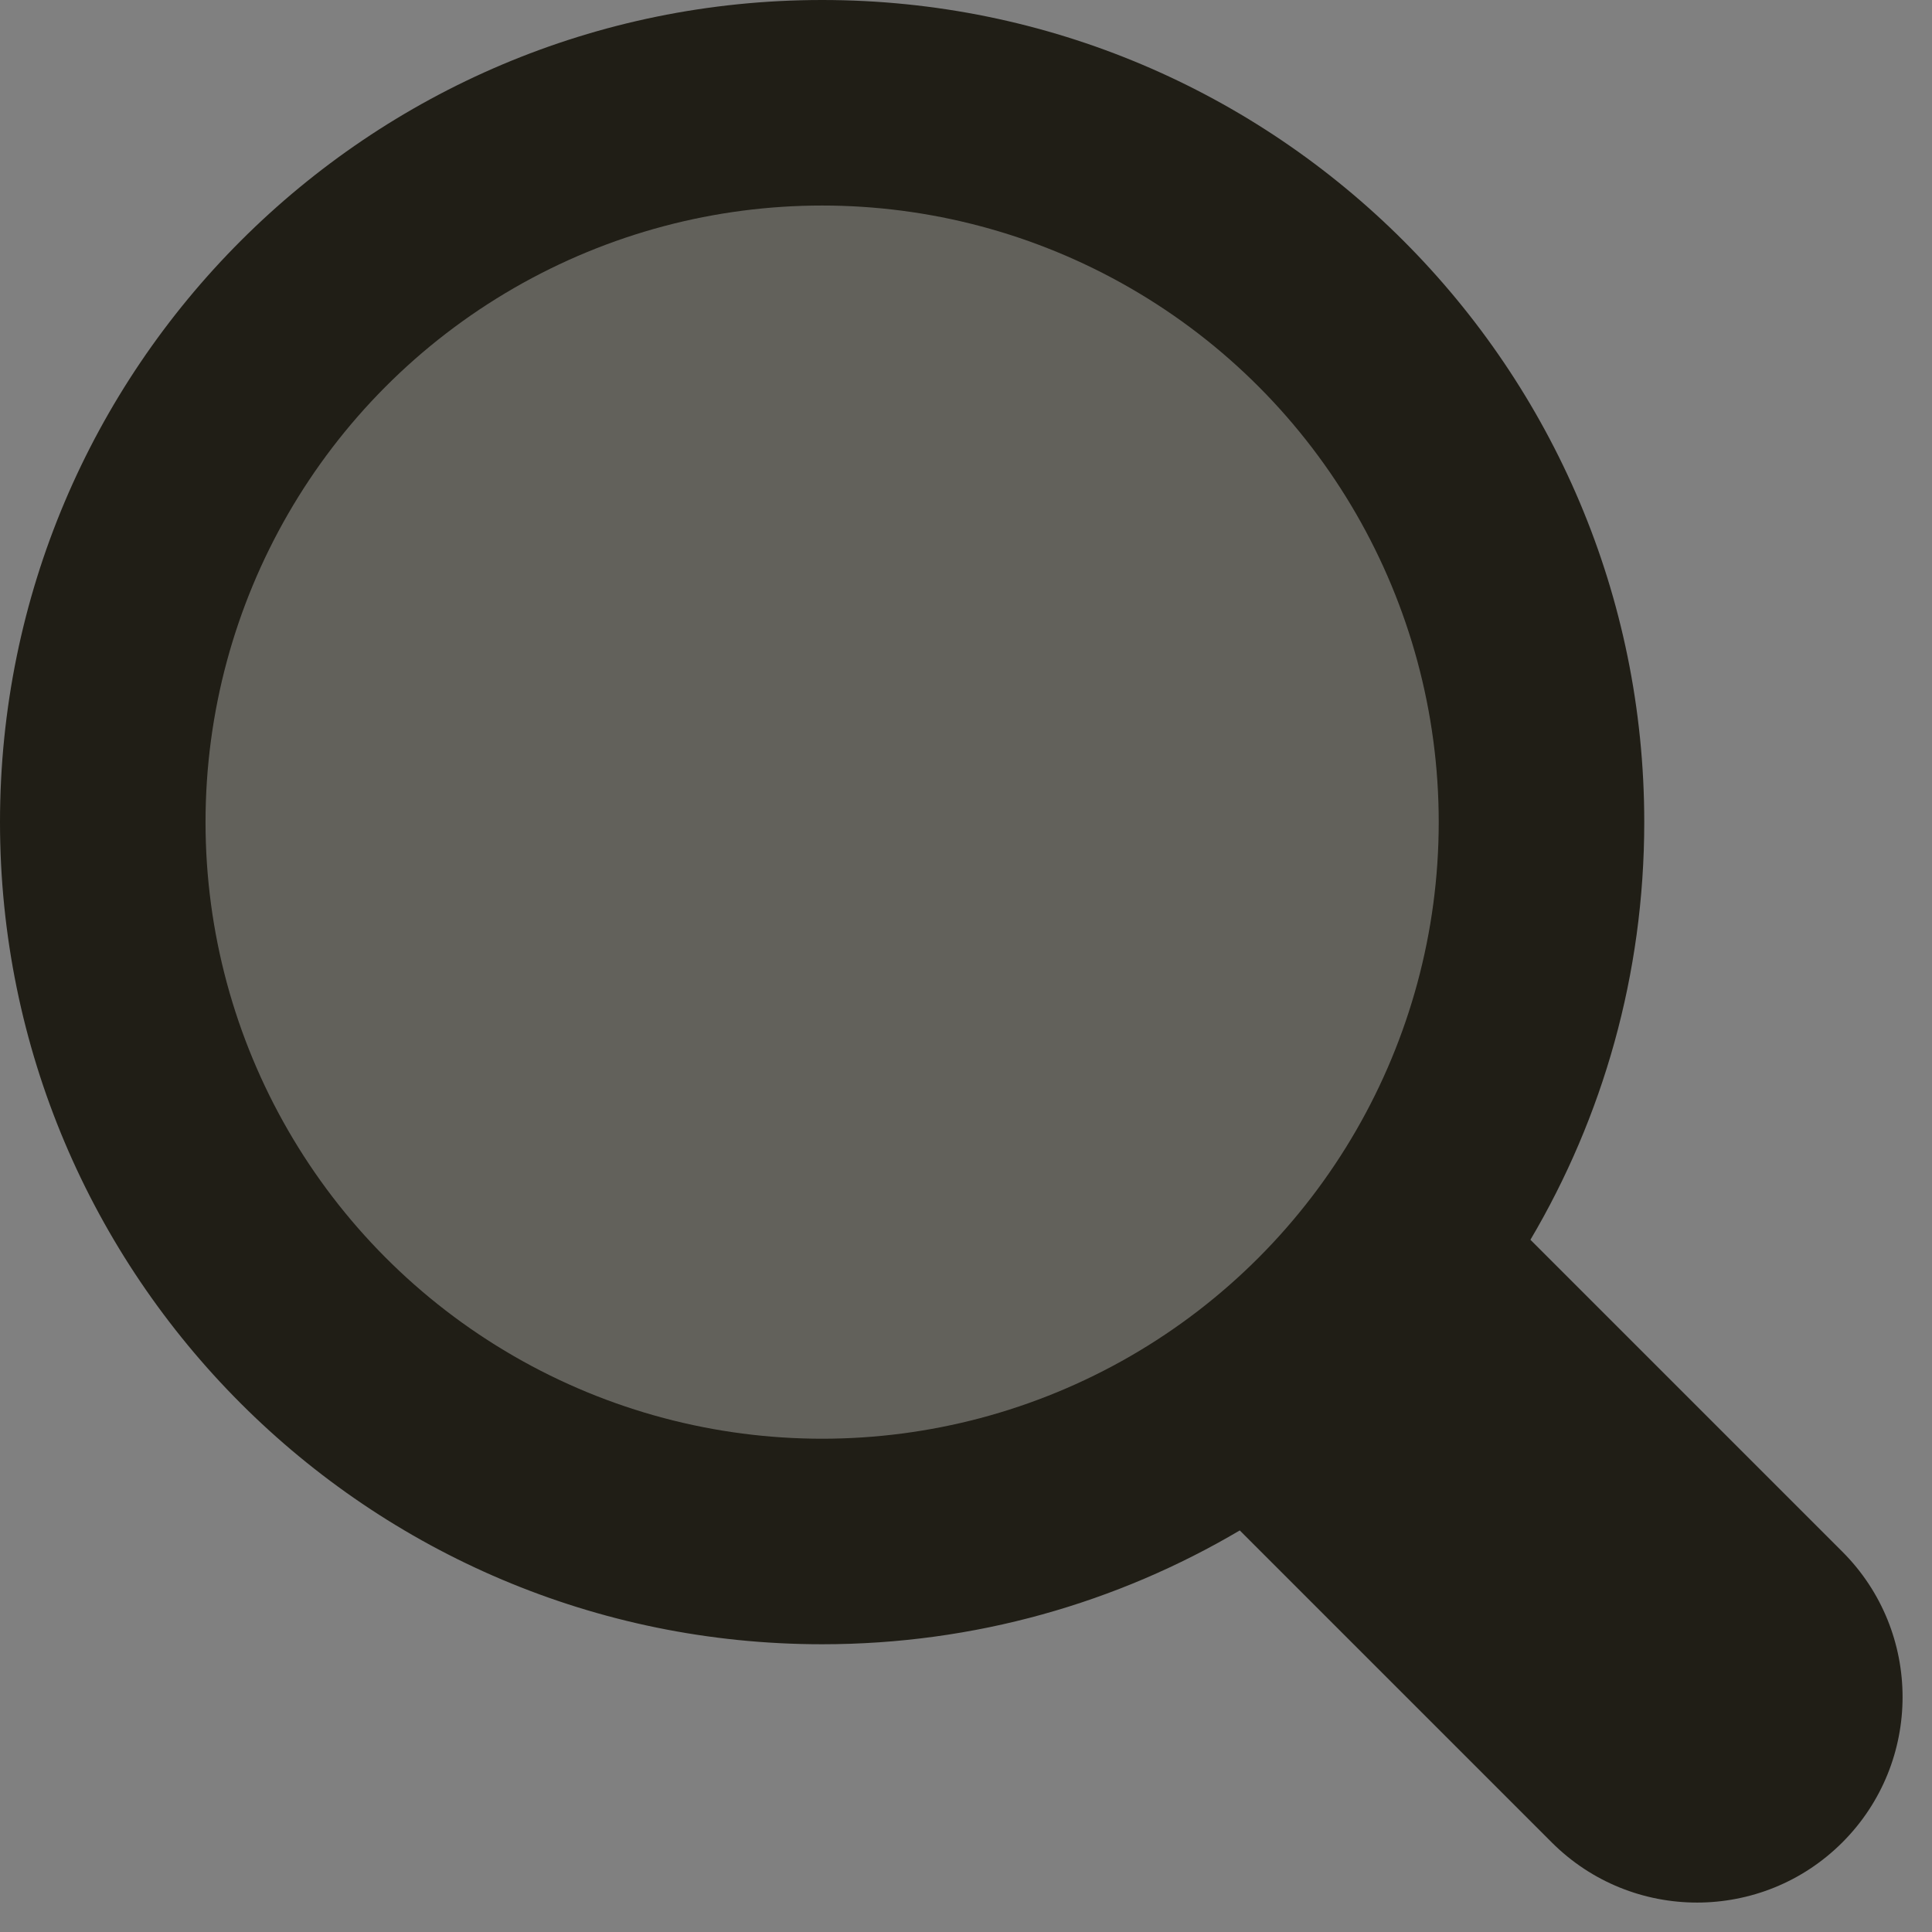 <svg width="47" height="47" viewBox="0 0 47 47" fill="none" xmlns="http://www.w3.org/2000/svg">
<rect x="0" y="0" width="47" height="47" fill="#808080" stroke="none"/>
<path fill-rule="evenodd" clip-rule="evenodd" d="M37.231 30.16C38.99 27.182 40 23.709 40 20C40 8.954 31.046 0 20 0C8.954 0 0 8.954 0 20C0 31.046 8.954 40 20 40C23.709 40 27.182 38.99 30.16 37.231L37.749 44.82C39.701 46.772 42.867 46.772 44.82 44.82C46.772 42.867 46.772 39.701 44.82 37.749L37.231 30.16Z" fill="#201E16"/>
<circle opacity="0.3" cx="20" cy="20" r="15" fill="white"/>
</svg>
